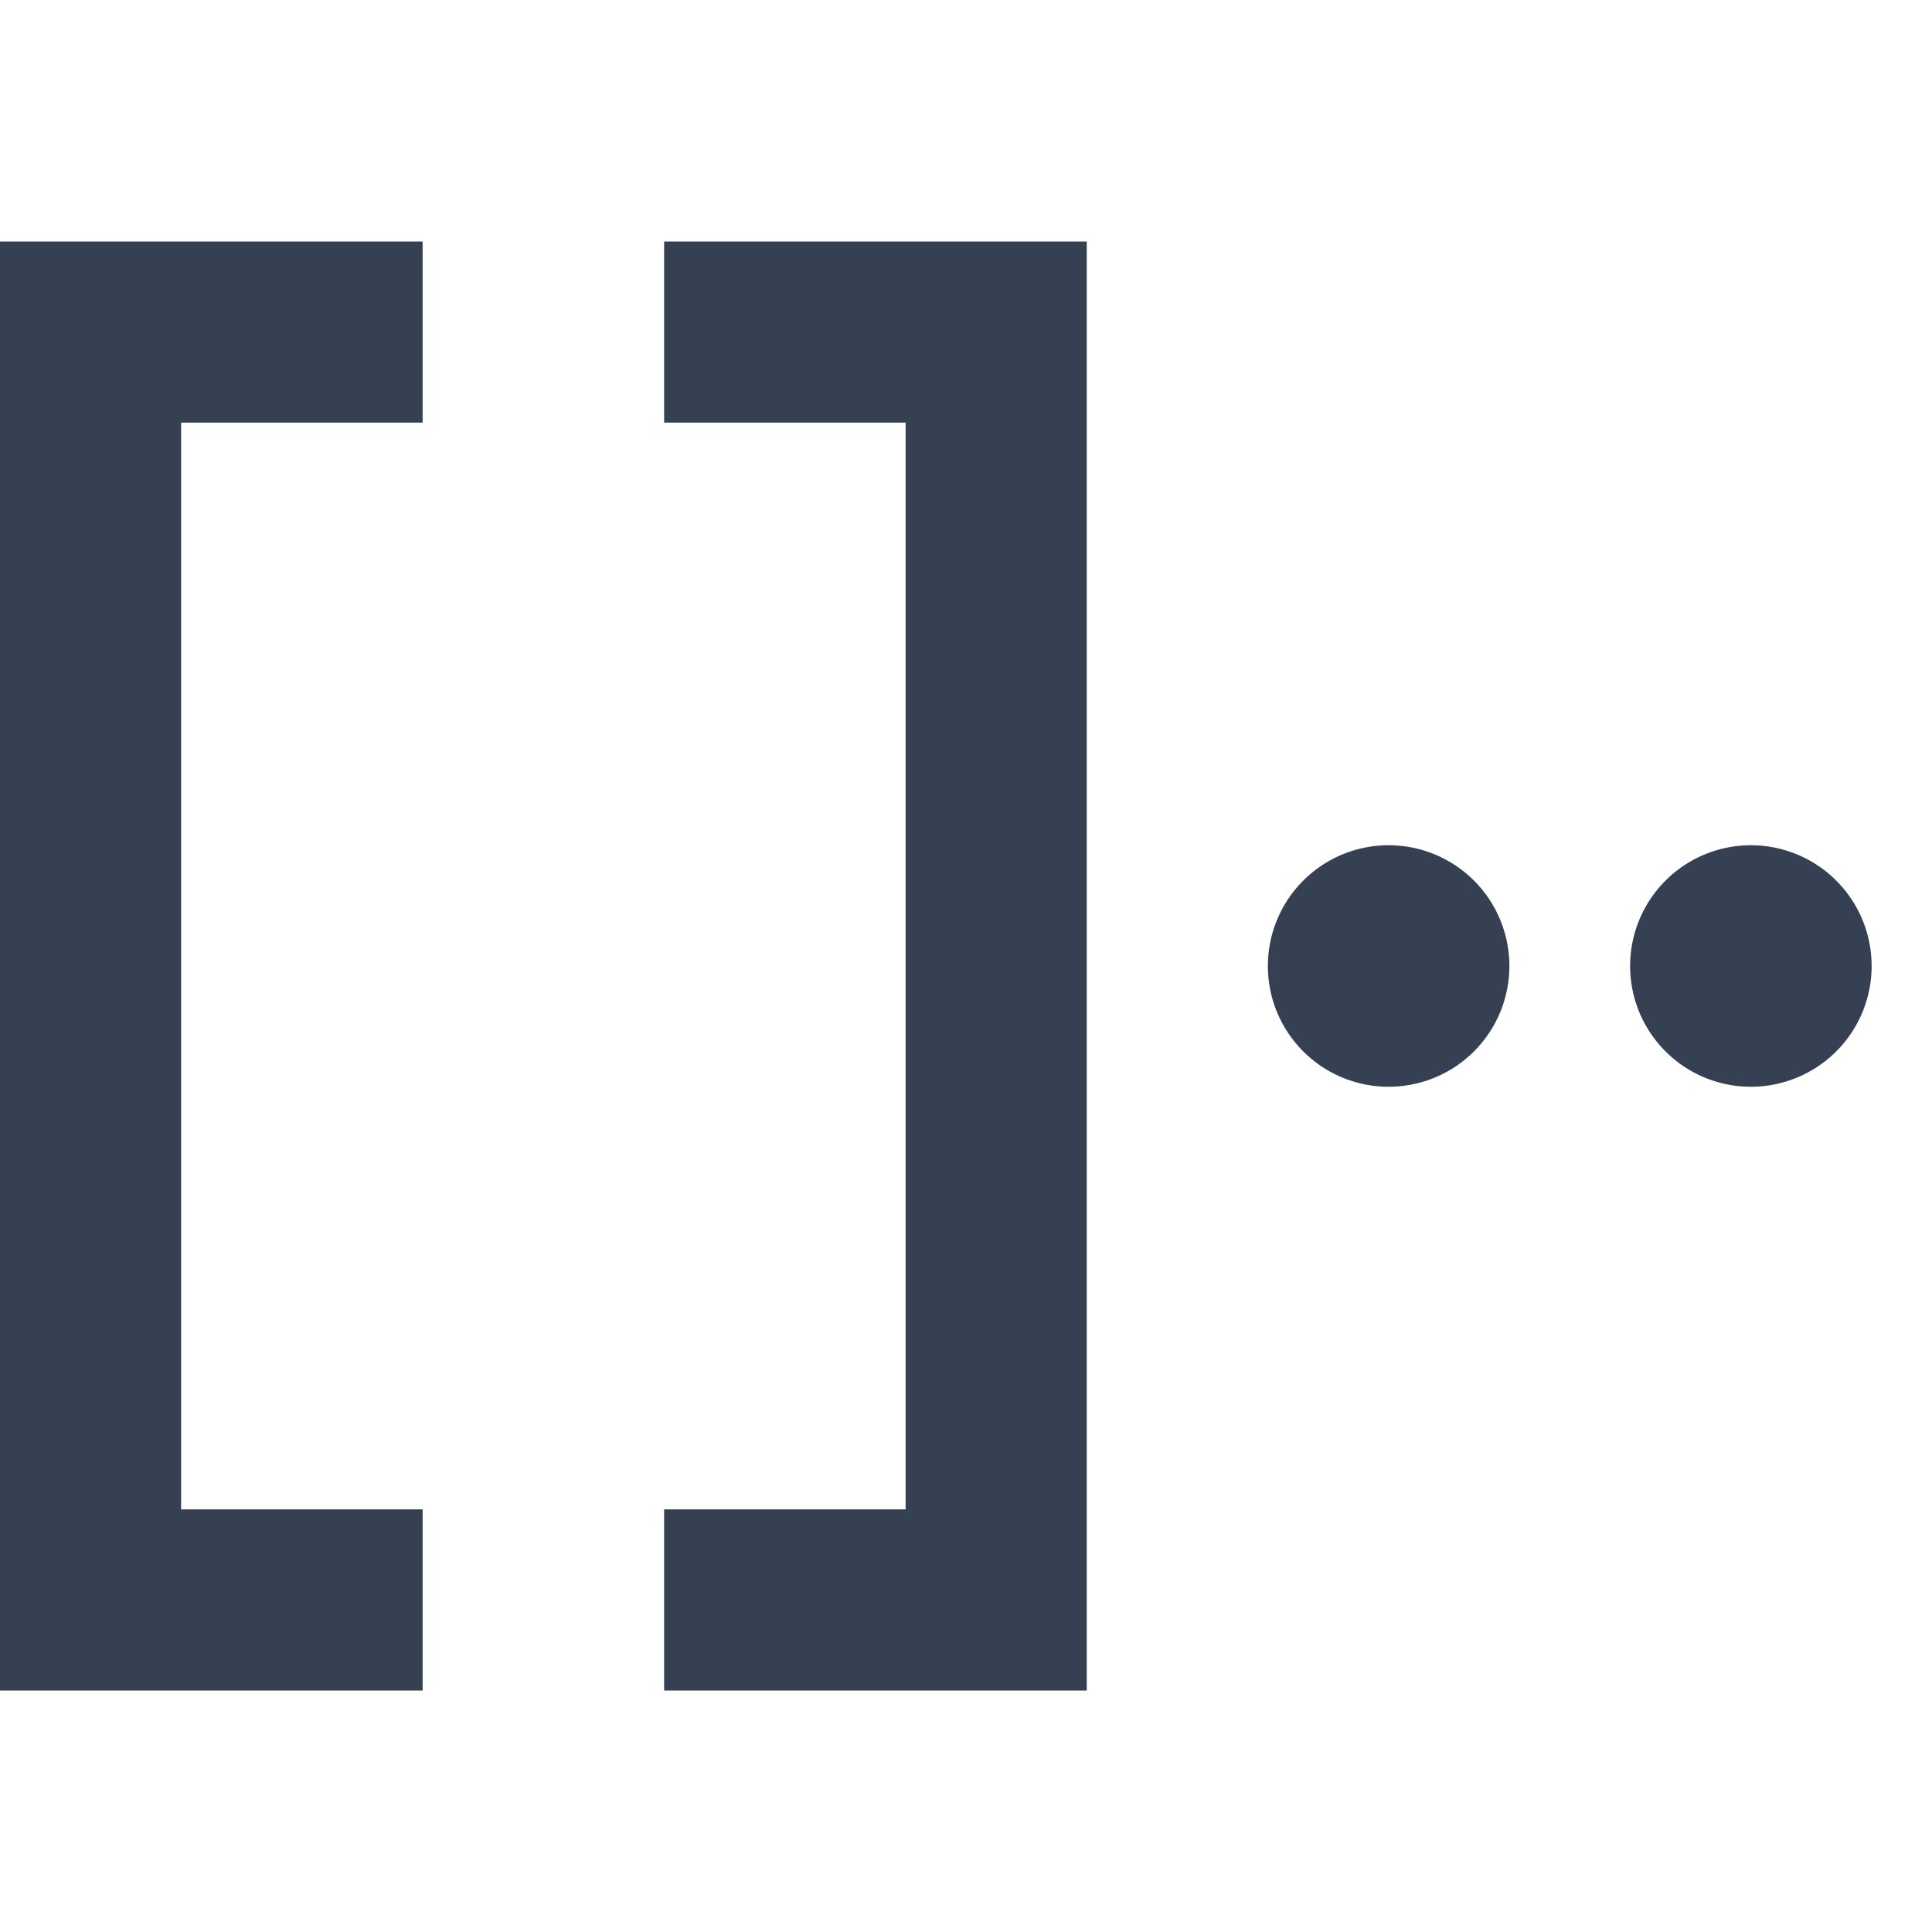 <svg xmlns="http://www.w3.org/2000/svg" width="32" height="32" viewBox="0 0 32 32"><defs><style>.a{fill:#354052;fill-rule:evenodd;}.b{fill:none;}</style></defs><title>begins_with</title><path class="a" d="M7,4V7H3V25H7v3H0V4Zm4,0V7h4V25H11v3h7V4ZM21,16a2,2,0,1,0,2-2A2,2,0,0,0,21,16Zm6,0a2,2,0,1,0,2-2A2,2,0,0,0,27,16Z"/><rect class="b" width="32" height="32"/></svg>